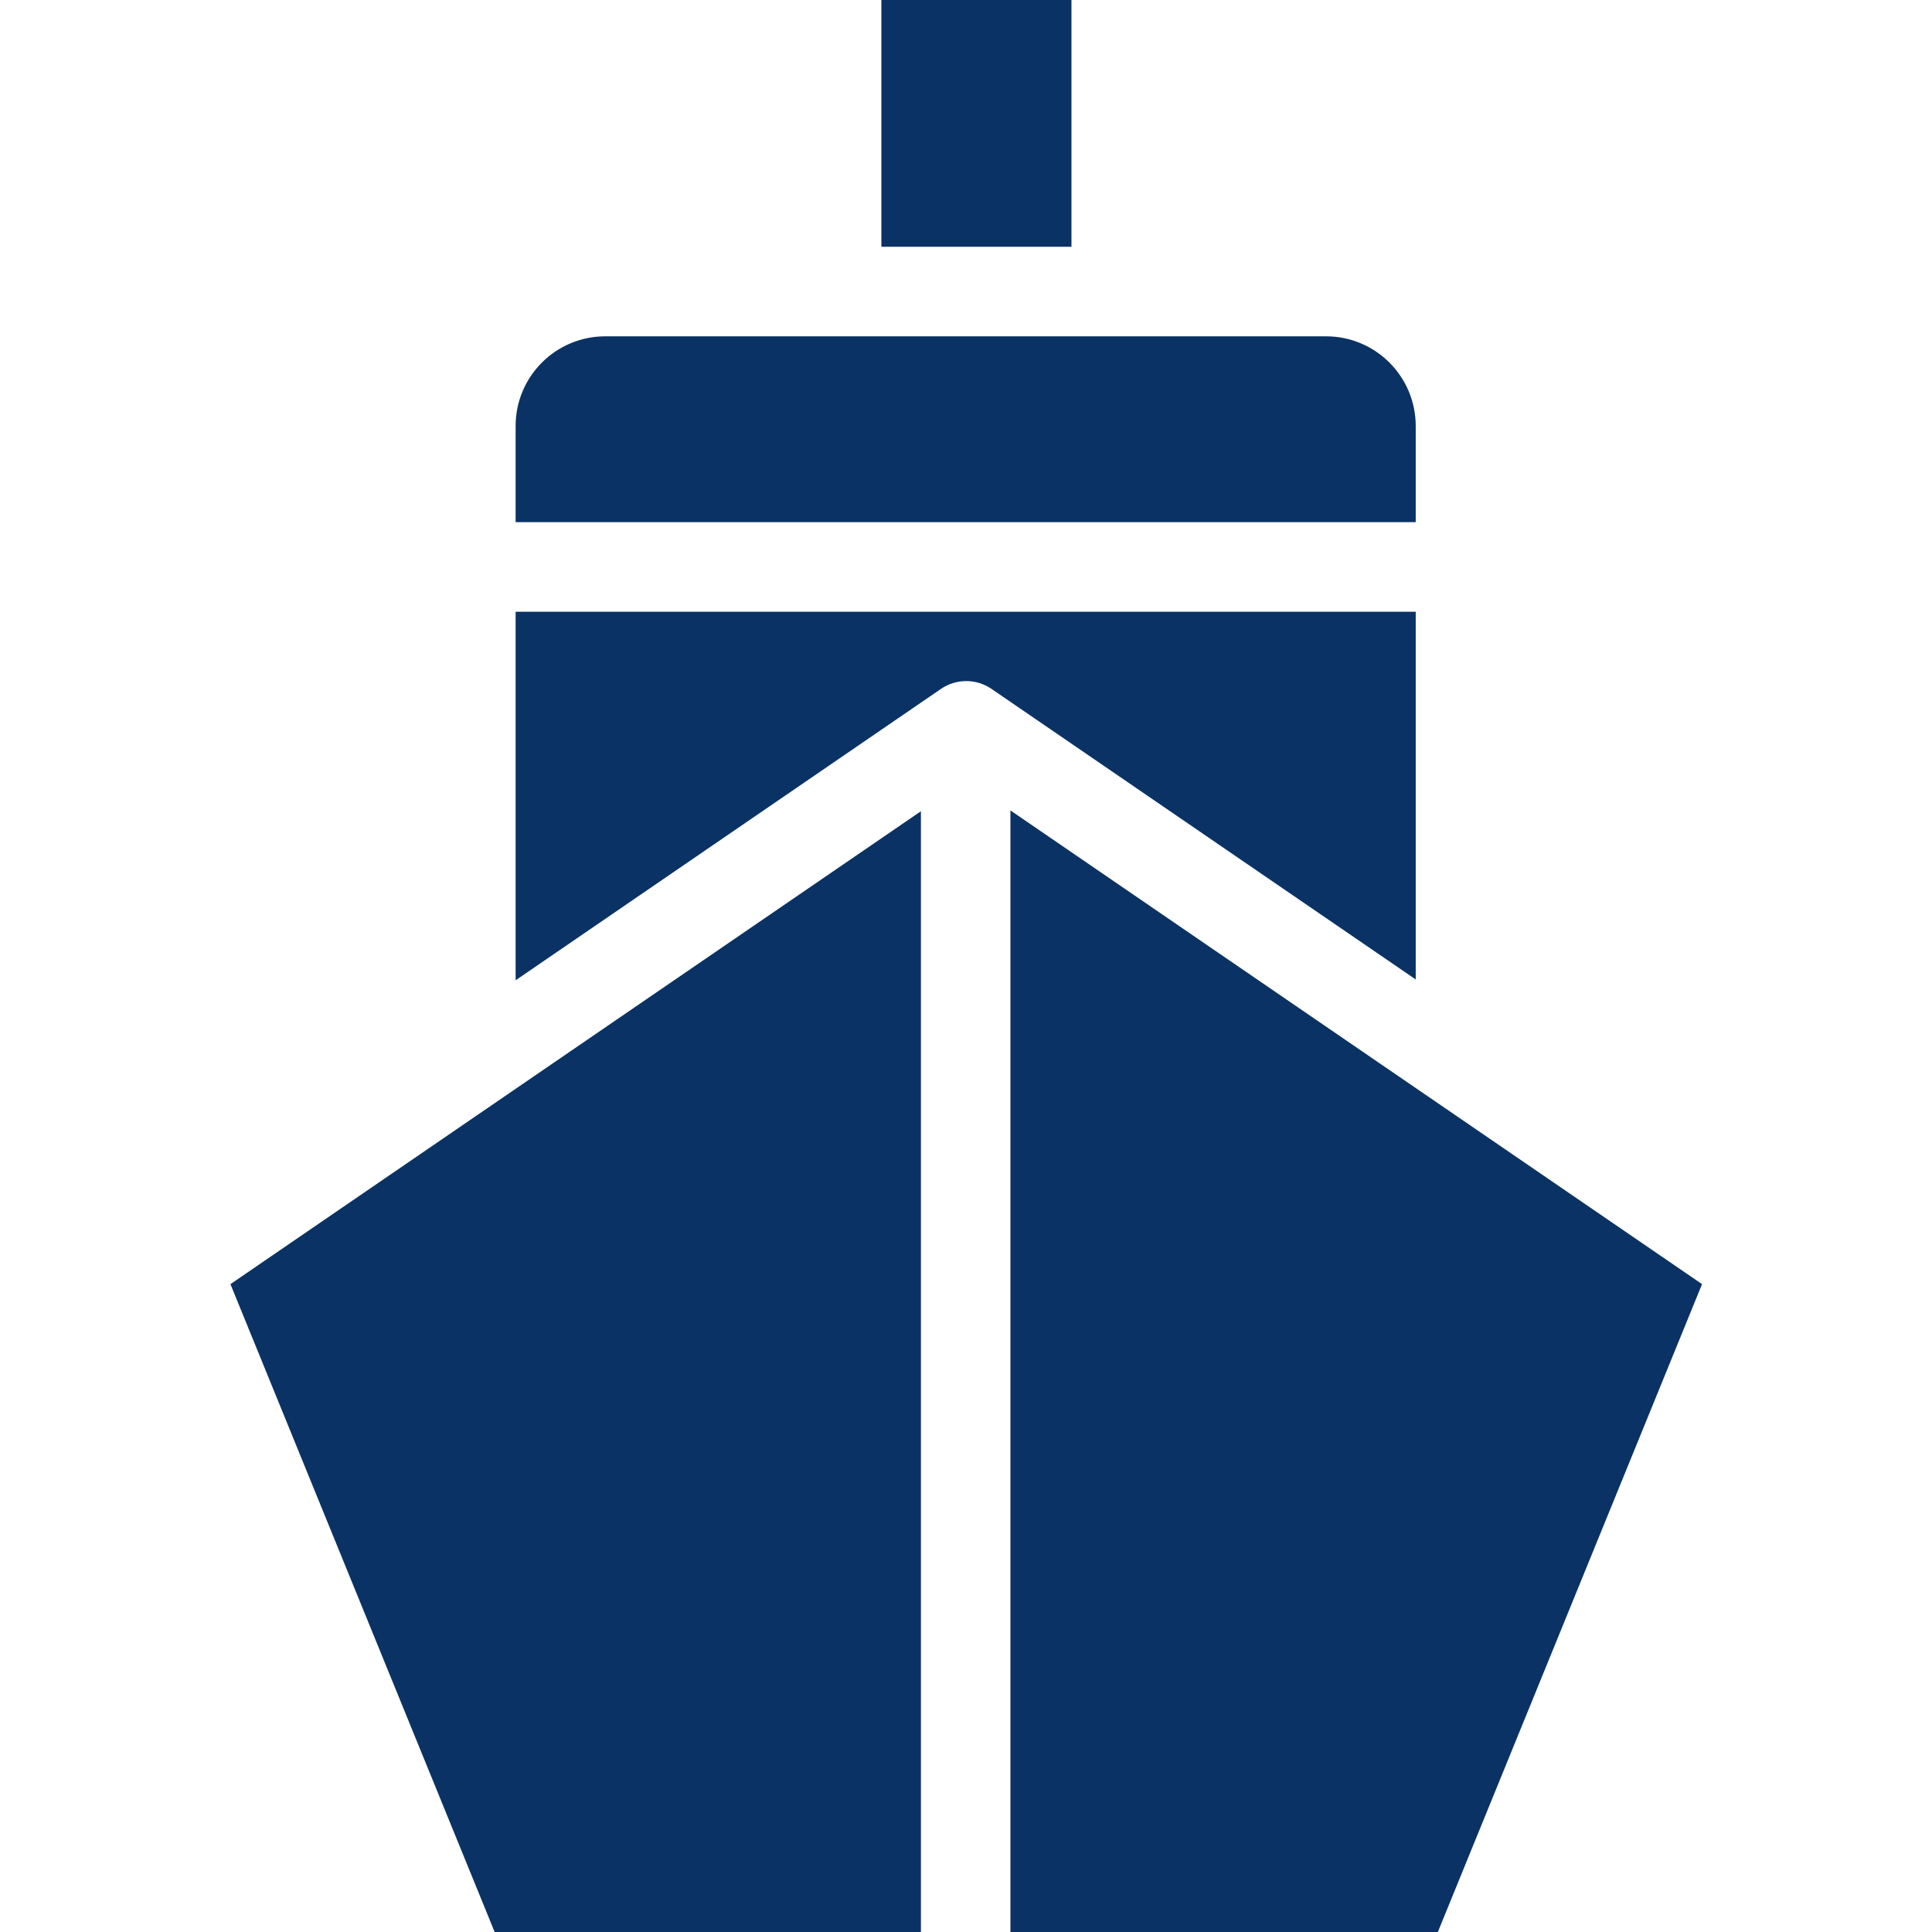 <svg width="36" height="36" viewBox="0 0 36 36" fill="none" xmlns="http://www.w3.org/2000/svg">
<path d="M26.38 7.936C26.378 7.015 25.632 6.268 24.711 6.267H11.276C10.355 6.268 9.609 7.015 9.608 7.936V9.73H26.38V7.936Z" fill="#0A3264"/>
<path d="M16.423 0H19.965V4.598H16.423V0Z" fill="#0A3264"/>
<path d="M18.828 36H26.792L31.715 23.928L18.828 15.101V36Z" fill="#0A3264"/>
<path d="M26.38 11.399H9.608V18.266L17.533 12.837C17.817 12.642 18.192 12.642 18.476 12.837L26.38 18.251V11.399Z" fill="#0A3264"/>
<path d="M9.217 36H17.16V15.116L4.294 23.928L9.217 36Z" fill="#0A3264"/>
</svg>
